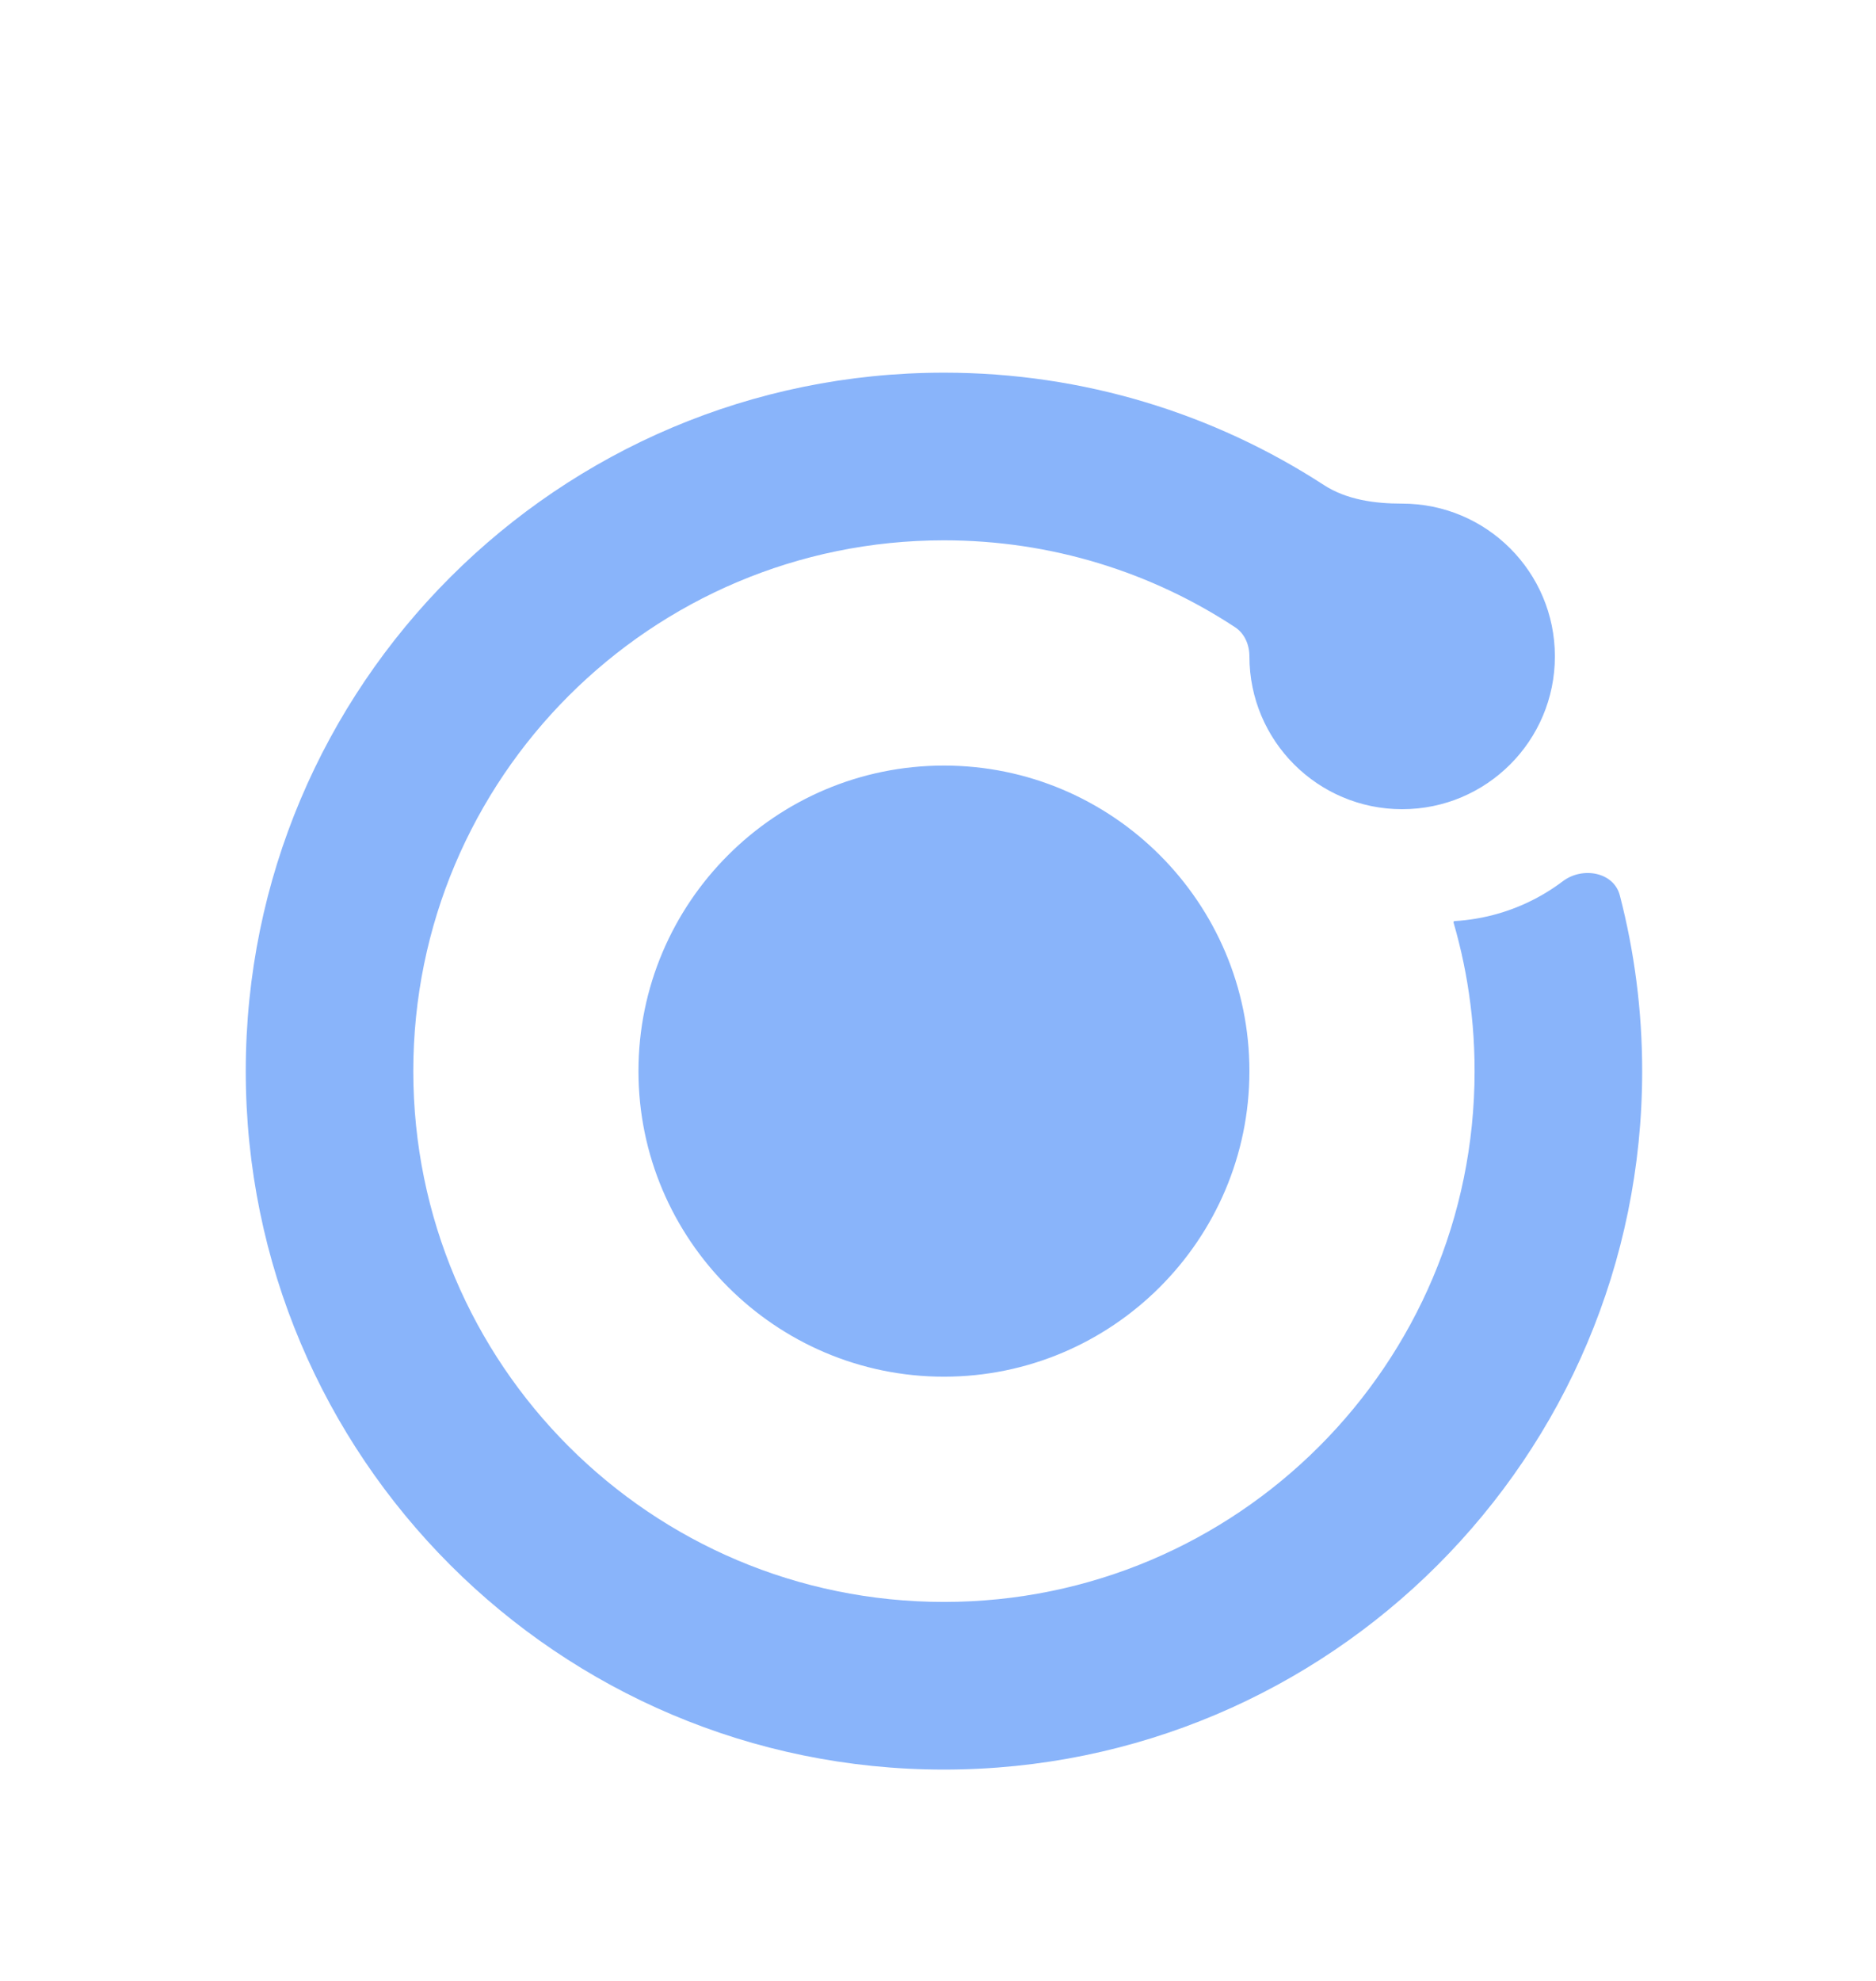 <svg width="36" height="38" viewBox="0 0 36 38" fill="none" xmlns="http://www.w3.org/2000/svg">
<g filter="url(#filter0_d_2_560)">
<path fill-rule="evenodd" clip-rule="evenodd" d="M18.114 6.365C12.49 6.365 7.931 10.924 7.931 16.547C7.931 22.171 12.49 26.73 18.114 26.73C23.738 26.73 28.297 22.171 28.297 16.547C28.297 16.255 28.285 15.965 28.261 15.679C28.249 15.537 28.234 15.396 28.216 15.256C28.149 14.722 28.04 14.202 27.893 13.697C27.889 13.684 27.899 13.67 27.913 13.669V13.669C28.051 13.661 28.187 13.646 28.321 13.623C28.94 13.52 29.509 13.268 29.99 12.905C30.364 12.621 30.968 12.724 31.085 13.179V13.179C31.364 14.256 31.513 15.385 31.513 16.547C31.513 23.947 25.514 29.946 18.114 29.946C10.714 29.946 4.716 23.947 4.716 16.547C4.716 9.148 10.714 3.149 18.114 3.149C20.802 3.149 23.305 3.941 25.403 5.303C25.843 5.589 26.383 5.661 26.907 5.661V5.661C28.526 5.661 29.838 6.973 29.838 8.592C29.838 10.211 28.526 11.523 26.907 11.523C25.288 11.523 23.976 10.211 23.976 8.592V8.592C23.976 8.372 23.886 8.154 23.702 8.033C22.098 6.978 20.178 6.365 18.114 6.365ZM18.114 22.409C21.344 22.409 23.976 19.782 23.976 16.547C23.976 13.318 21.349 10.686 18.114 10.686C14.88 10.686 12.252 13.318 12.252 16.547C12.252 19.777 14.884 22.409 18.114 22.409Z" fill="#89B4FA"/>
</g>
<defs>
<filter id="filter0_d_2_560" x="-1.964" y="0.47" width="40.157" height="40.157" filterUnits="userSpaceOnUse" color-interpolation-filters="sRGB">
<feFlood flood-opacity="0" result="BackgroundImageFix"/>
<feColorMatrix in="SourceAlpha" type="matrix" values="0 0 0 0 0 0 0 0 0 0 0 0 0 0 0 0 0 0 127 0" result="hardAlpha"/>
<feOffset dy="4"/>
<feGaussianBlur stdDeviation="2"/>
<feComposite in2="hardAlpha" operator="out"/>
<feColorMatrix type="matrix" values="0 0 0 0 0 0 0 0 0 0 0 0 0 0 0 0 0 0 0.25 0"/>
<feBlend mode="normal" in2="BackgroundImageFix" result="effect1_dropShadow_2_560"/>
<feBlend mode="normal" in="SourceGraphic" in2="effect1_dropShadow_2_560" result="shape"/>
</filter>
</defs>
</svg>
